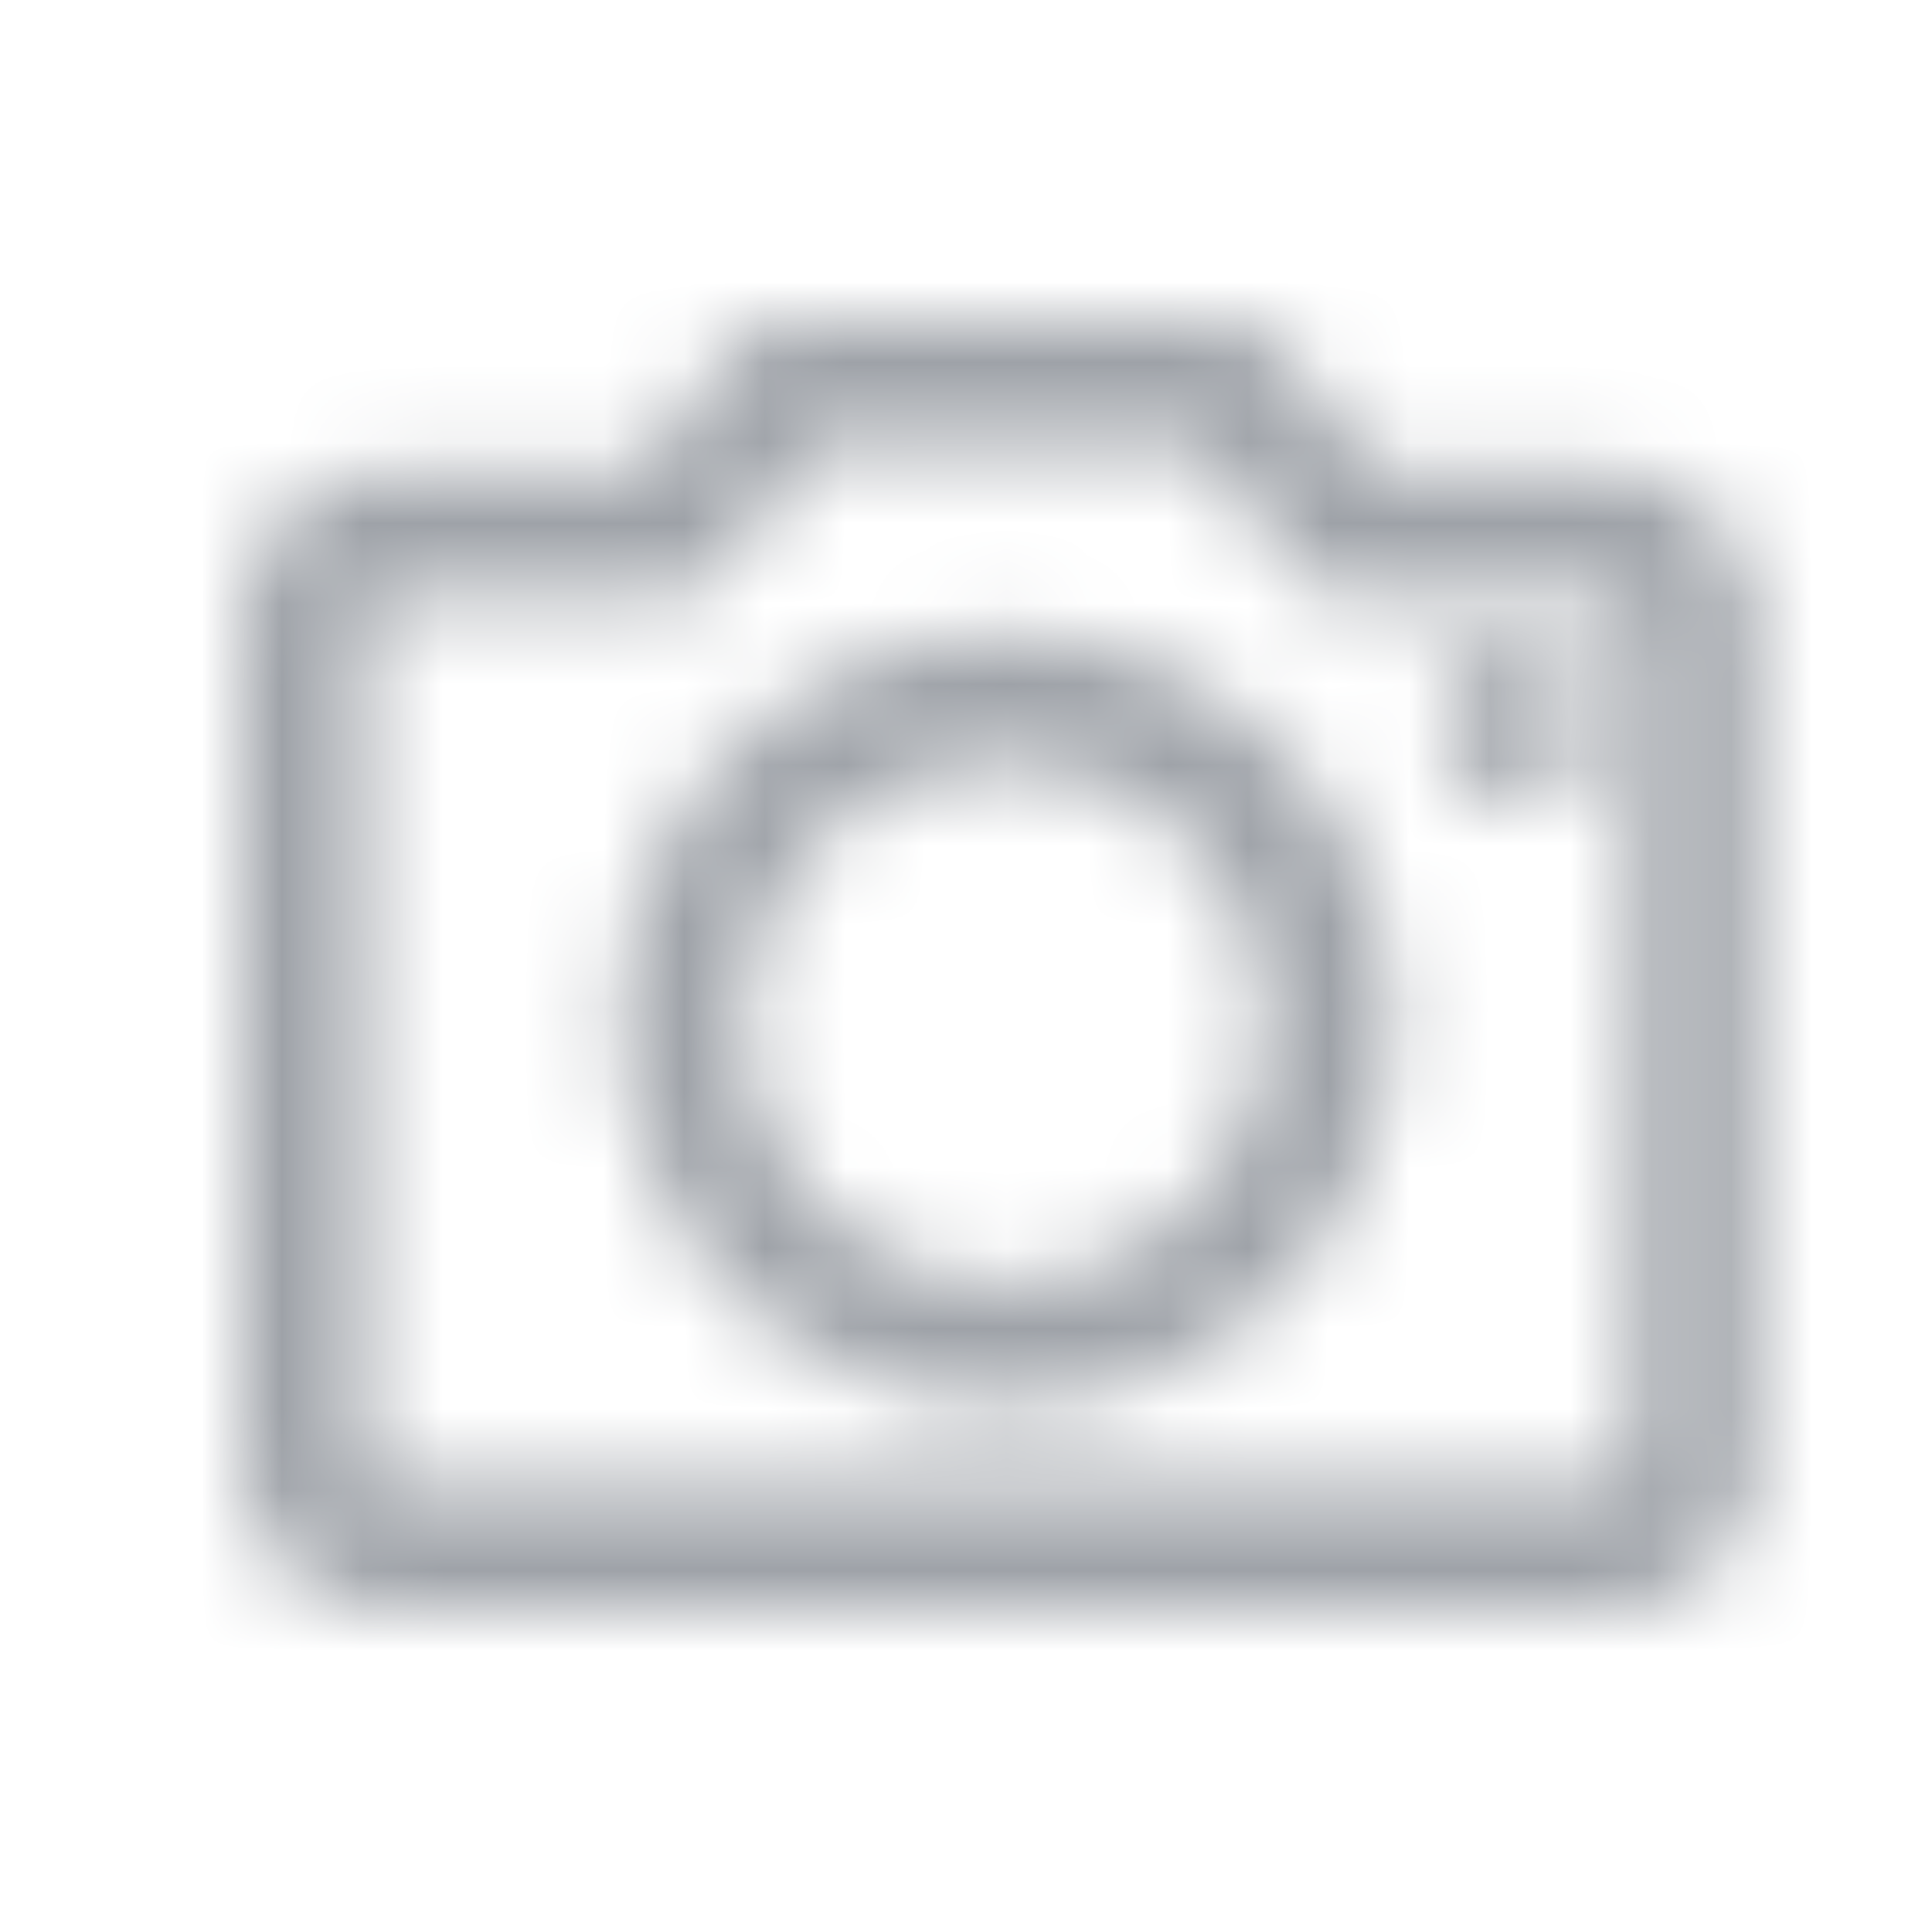 <?xml version="1.0" encoding="UTF-8"?>
<svg width="24px" height="24px" viewBox="0 0 24 24" version="1.1" xmlns="http://www.w3.org/2000/svg" xmlns:xlink="http://www.w3.org/1999/xlink">
    <!-- Generator: Sketch 60 (88103) - https://sketch.com -->
    <title>icon/cell/camera@2x</title>
    <desc>Created with Sketch.</desc>
    <defs>
        <path d="M1.529,3.678 L1.531,14.194 C1.531,14.346 1.656,14.471 1.808,14.471 L16.999,14.471 C17.149,14.471 17.274,14.348 17.276,14.198 L17.276,3.678 C17.276,3.525 17.151,3.401 16.999,3.401 L13.727,3.401 C13.49,3.401 13.269,3.293 13.123,3.106 L11.896,1.531 L7.116,1.531 L5.968,3.089 C5.828,3.283 5.597,3.401 5.353,3.401 L1.806,3.401 C1.654,3.401 1.529,3.525 1.529,3.678 M12.269,9.7297297e-06 C12.507,9.7297297e-06 12.727,0.108 12.873,0.295 L14.101,1.869 L16.996,1.869 C17.991,1.869 18.802,2.68 18.805,3.677 L18.805,14.194 C18.805,15.19 17.994,16 16.996,16 L1.808,16 C0.811,16 9.72972842e-06,15.19 9.72972842e-06,14.194 L9.72972842e-06,3.678 C9.72972842e-06,2.68 0.811,1.869 1.808,1.869 L4.968,1.869 L6.114,0.312 C6.255,0.117 6.485,9.7297297e-06 6.729,9.7297297e-06 L12.269,9.7297297e-06 Z M9.5,3.885 C6.862,3.885 4.716,6.031 4.716,8.669 C4.716,11.307 6.862,13.453 9.5,13.453 C12.138,13.453 14.284,11.307 14.284,8.669 C14.284,6.031 12.138,3.885 9.5,3.885 Z M9.475,5.459 C11.269,5.459 12.73,6.919 12.73,8.714 C12.73,10.509 11.269,11.969 9.475,11.969 C7.68,11.969 6.219,10.509 6.219,8.714 C6.219,6.919 7.68,5.459 9.475,5.459 Z M15.812,4.04 C16.334,4.04 16.758,4.465 16.758,4.986 C16.758,5.508 16.334,5.932 15.812,5.932 C15.291,5.932 14.866,5.508 14.866,4.986 C14.866,4.465 15.291,4.04 15.812,4.04 Z" id="path-1"></path>
    </defs>
    <g id="内饰检查" stroke="none" stroke-width="1" fill="none" fill-rule="evenodd">
        <g id="车辆检查-列表-详情-底盘四轮" transform="translate(-336, -509)">
            <g id="编组备份-4" transform="translate(0, 496)">
                <g id="title-bar/input备份-2" transform="translate(336, 13)">
                    <g id="icon/public/Close-Copy">
                        <g id="color/c2" transform="translate(3, 4)">
                            <mask id="mask-2" fill="white">
                                <use xlink:href="#path-1"></use>
                            </mask>
                            <g id="Mask"></g>
                            <g id="color/c3-2" mask="url(#mask-2)" fill="#9EA2A8">
                                <g transform="translate(-3, -4)" id="color">
                                    <rect x="0" y="0" width="24.154" height="24.154"></rect>
                                </g>
                            </g>
                        </g>
                    </g>
                </g>
            </g>
        </g>
    </g>
</svg>